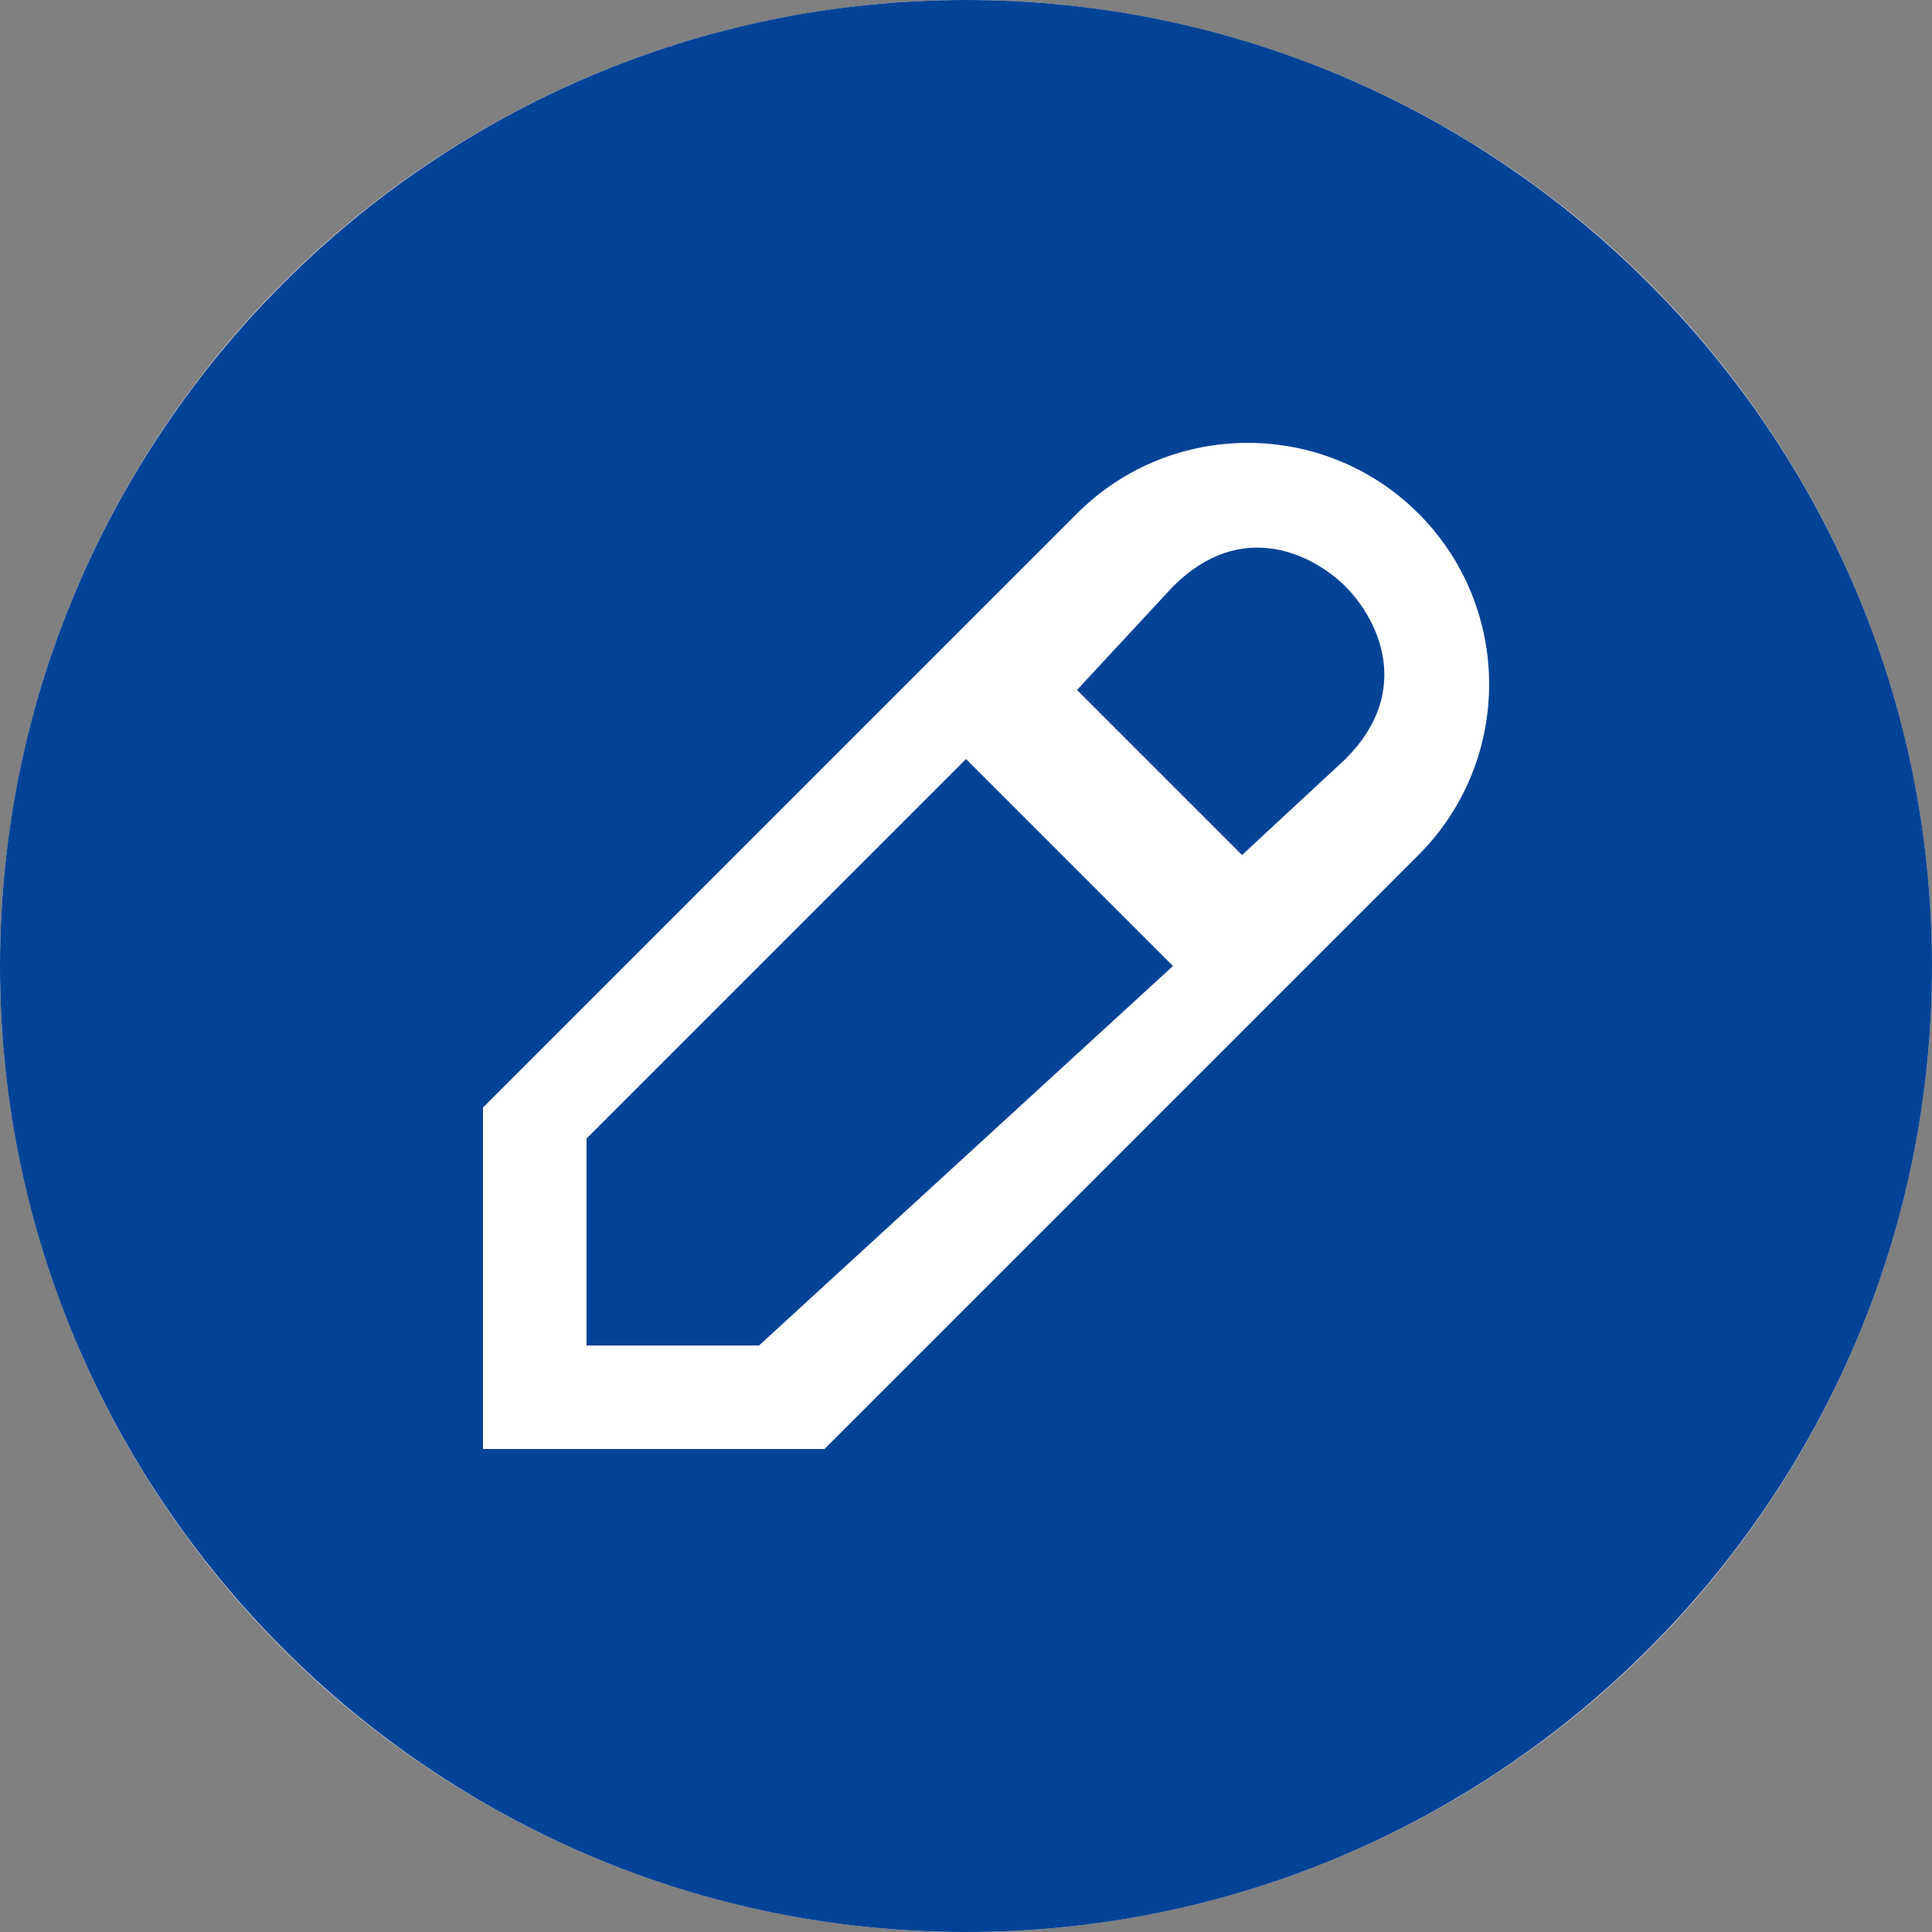 <svg width="24" height="24" viewBox="0 0 24 24" fill="none" xmlns="http://www.w3.org/2000/svg">
<rect x="0" y="0" width="24" height="24" fill="#808080" stroke="none"/>
<circle cx="12" cy="12" r="12" fill="white"/>
<path d="M16.714 7.286C17.104 7.676 17.571 8.571 16.714 9.429L15.429 10.621L13.379 8.571L14.571 7.286C15.429 6.429 16.323 6.895 16.714 7.286ZM12 9.429L7.286 14.143V16.714H9.429L14.571 12L12 9.429ZM24 12C24 18.617 18.617 24 12 24C5.383 24 0 18.617 0 12C0 5.383 5.383 0 12 0C18.617 0 24 5.383 24 12ZM17.621 6.379C16.451 5.209 14.549 5.209 13.379 6.379L6 13.758V18H10.242L17.621 10.621C18.791 9.451 18.791 7.549 17.621 6.379Z" fill="#024397"/>
</svg>
